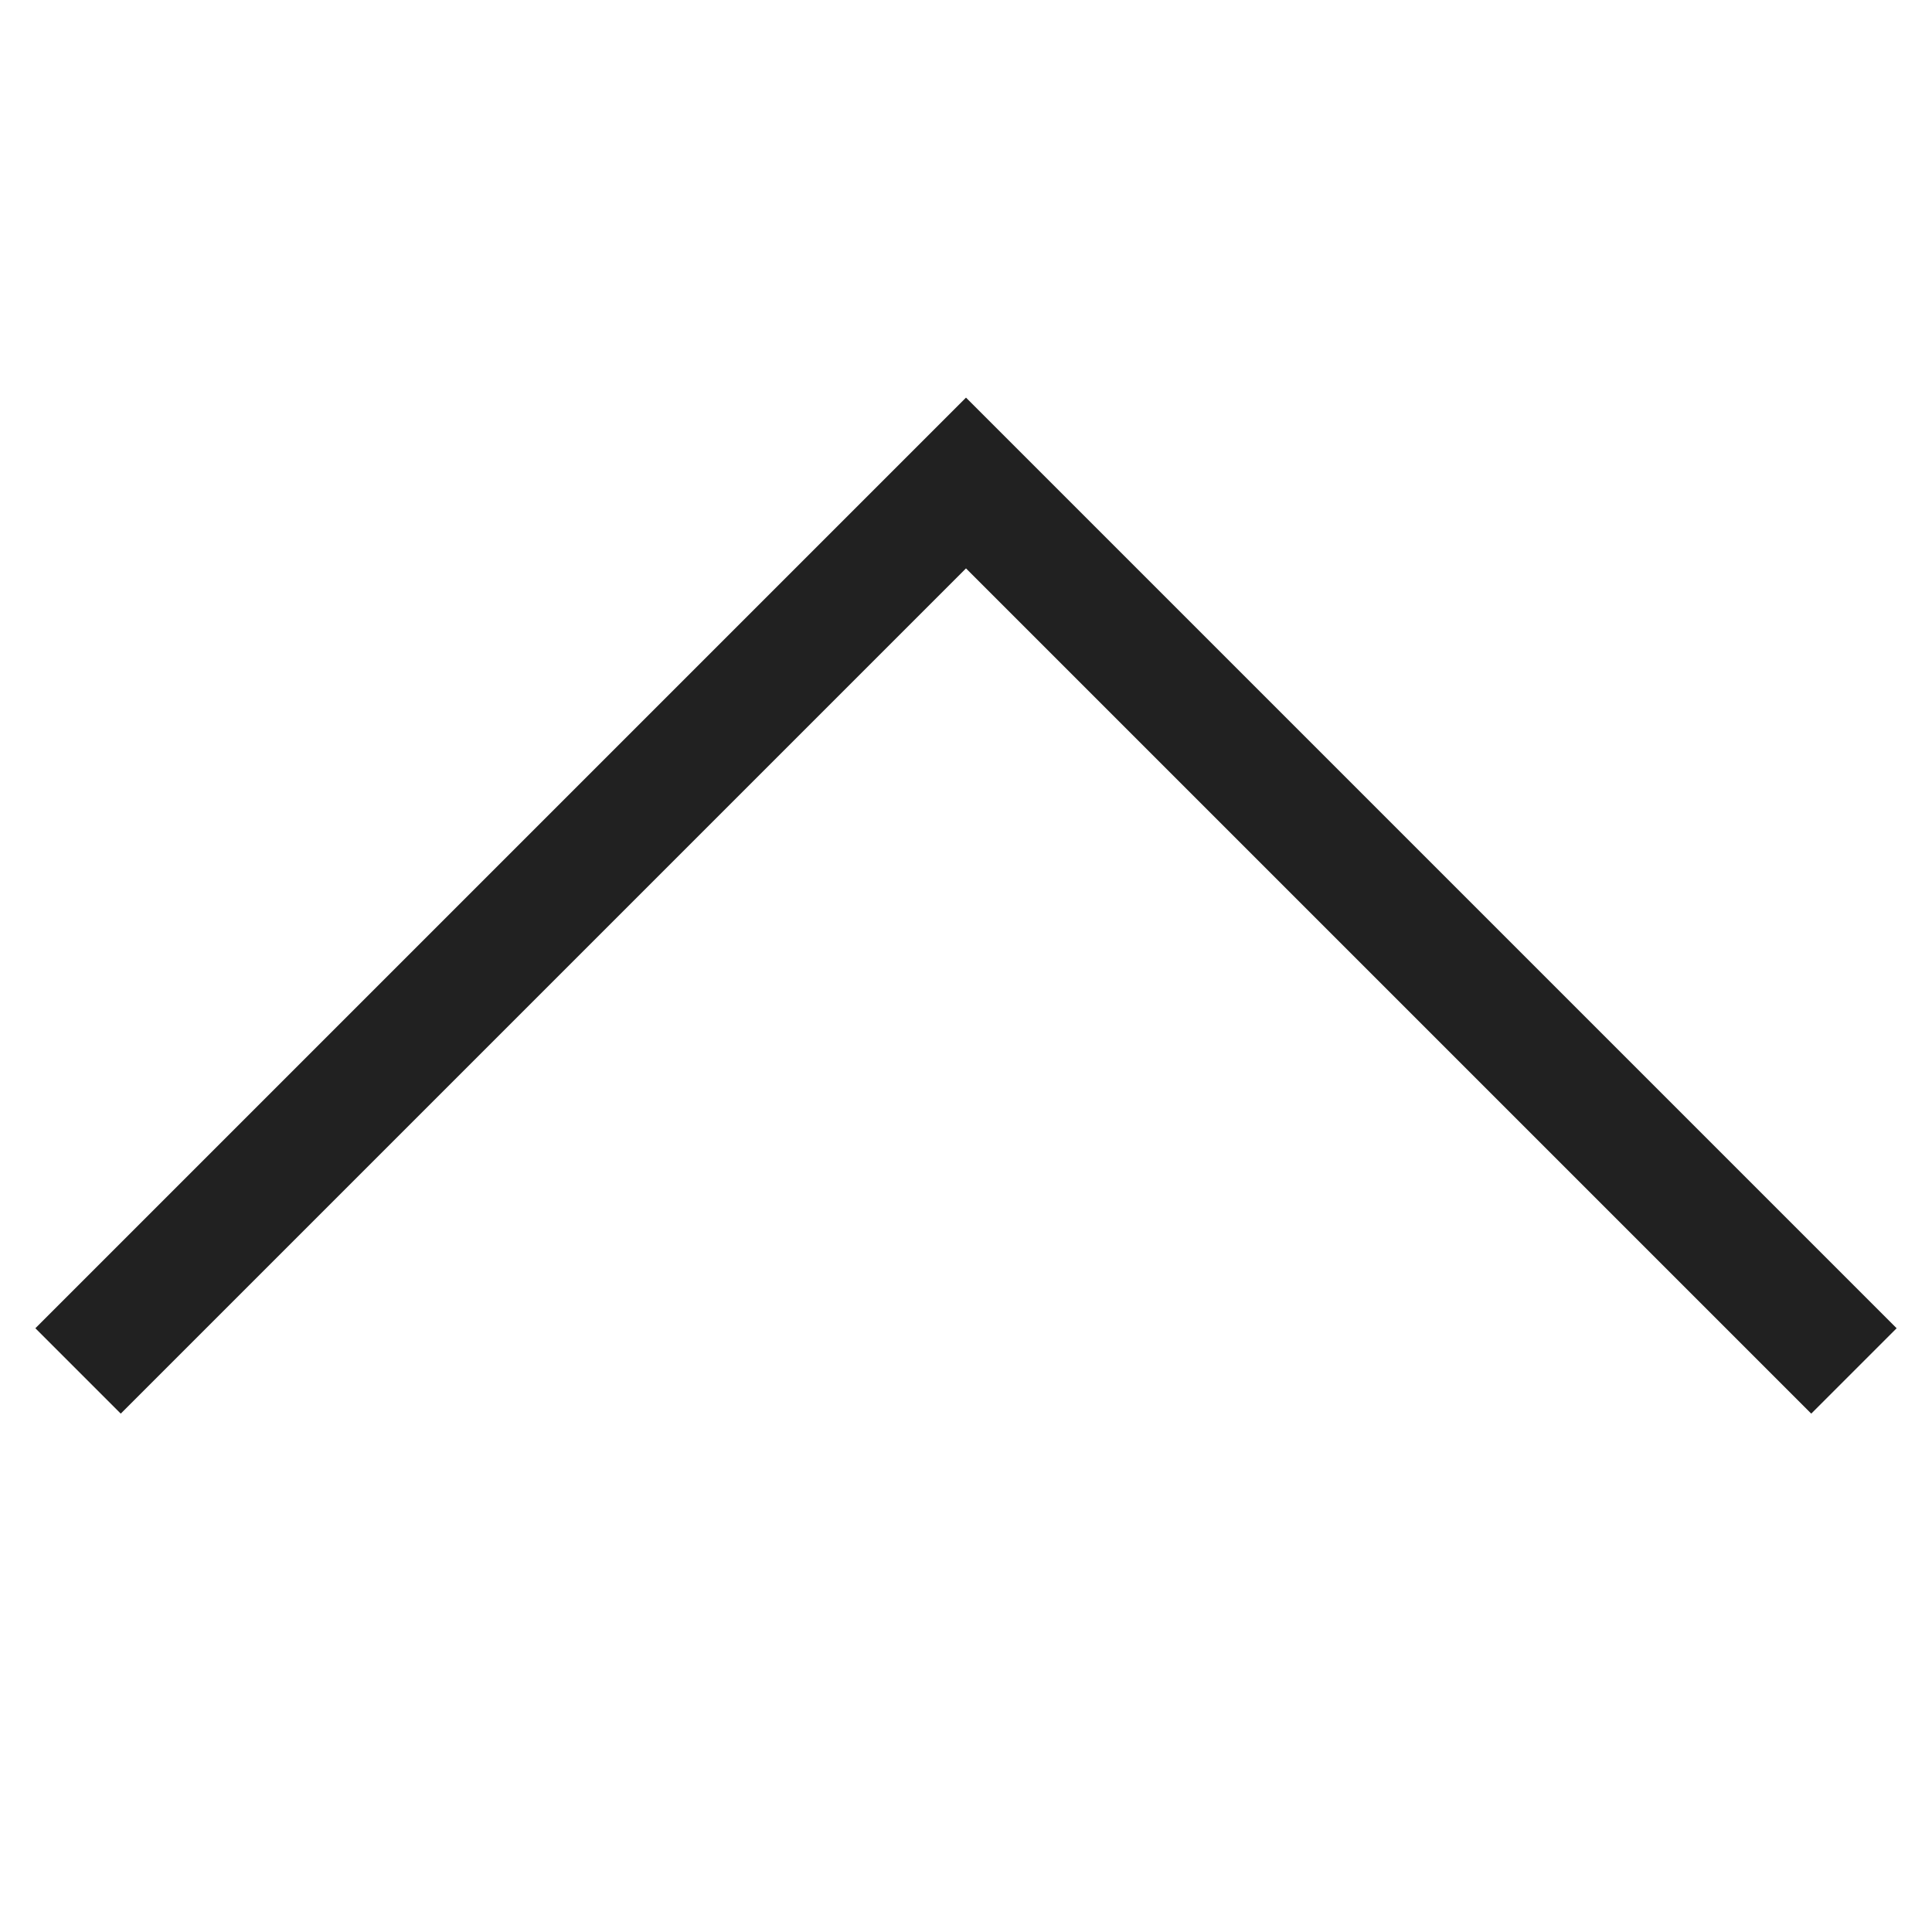 <svg xmlns="http://www.w3.org/2000/svg" height="32" width="32" viewBox="0 0 32 32"><title>up arrow</title><g stroke-linejoin="miter" fill="#212121" stroke-linecap="butt" class="nc-icon-wrapper"><polyline points="2 22 16 8 30 22" fill="none" stroke="#212121" stroke-linecap="square" stroke-miterlimit="10" stroke-width="2"></polyline></g></svg>